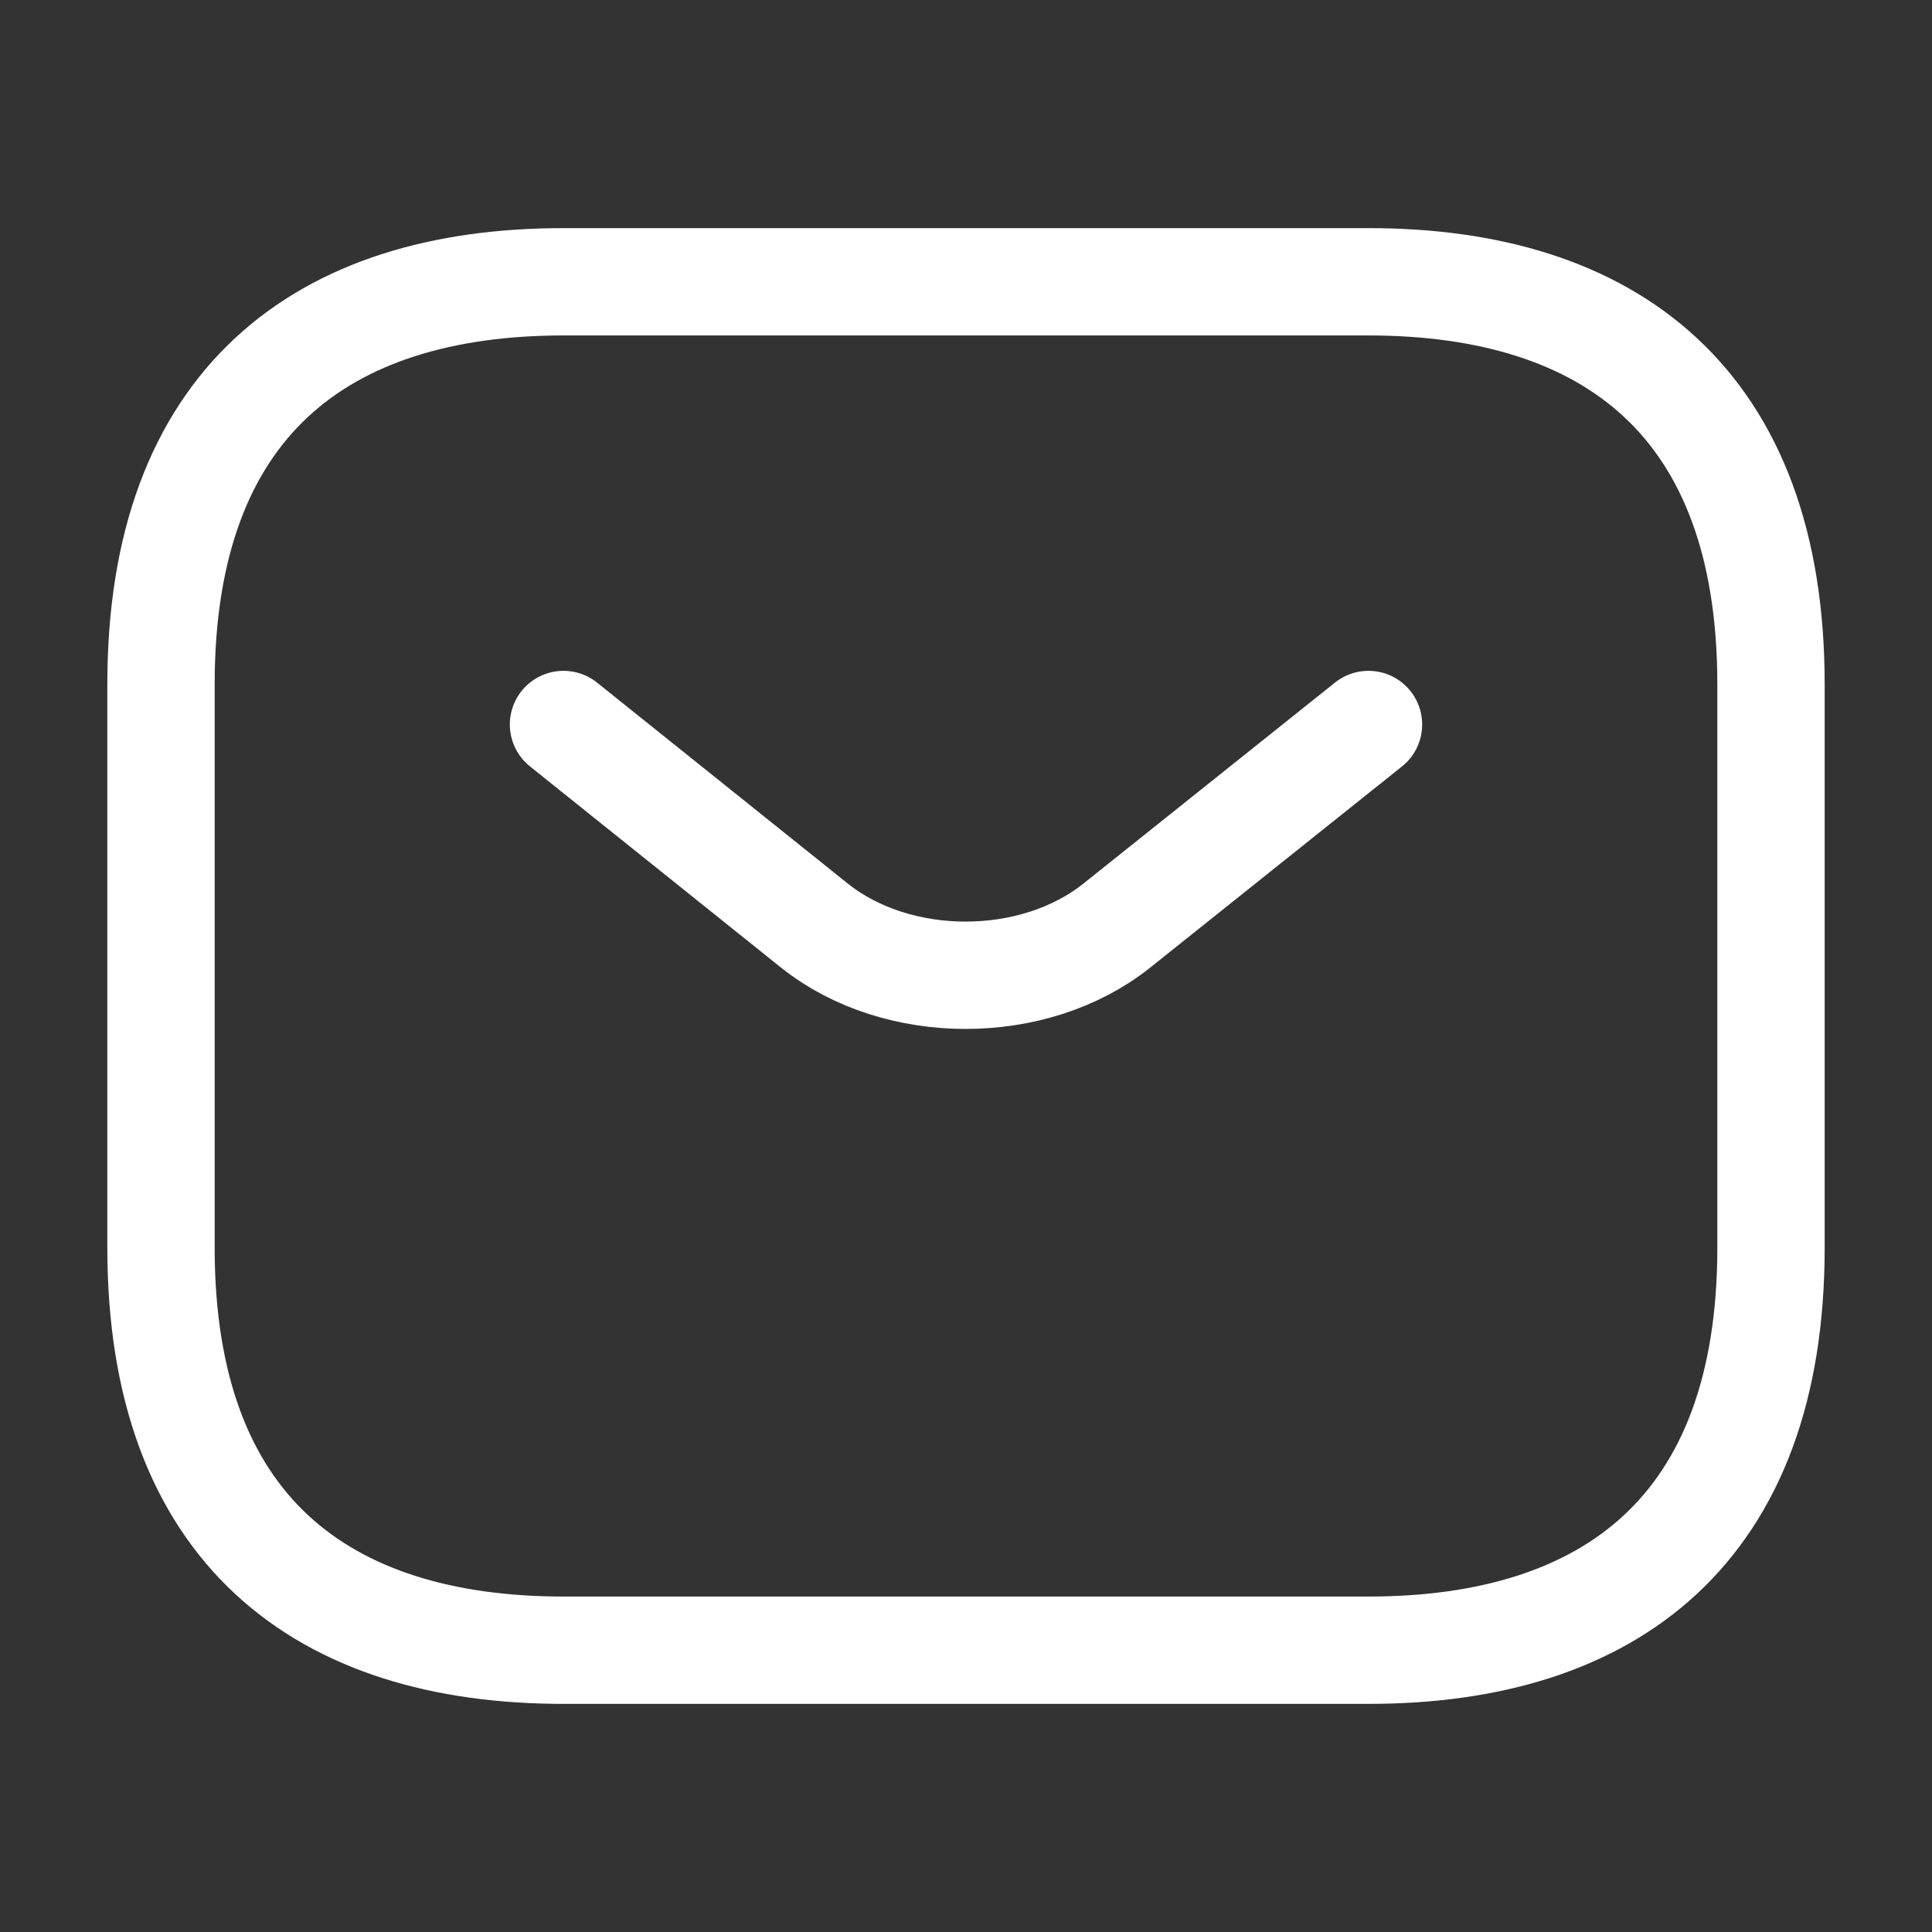 <svg width="27" height="27" viewBox="0 0 27 27" fill="none" xmlns="http://www.w3.org/2000/svg">
<rect x="0" y="0" width="27" height="27" fill="#333333" stroke="none"/>
<g id="Iconsax/Linear/sms">
<path id="Vector" d="M19.125 23.062H7.875C4.5 23.062 2.25 21.375 2.25 17.438V9.562C2.25 5.625 4.5 3.938 7.875 3.938H19.125C22.5 3.938 24.75 5.625 24.75 9.562V17.438C24.75 21.375 22.5 23.062 19.125 23.062Z" stroke="white" stroke-width="1.5" stroke-miterlimit="10" stroke-linecap="round" stroke-linejoin="round"/>
<path id="Vector_2" d="M19.125 10.125L15.604 12.938C14.445 13.86 12.544 13.86 11.385 12.938L7.875 10.125" stroke="white" stroke-width="1.5" stroke-miterlimit="10" stroke-linecap="round" stroke-linejoin="round"/>
</g>
</svg>
